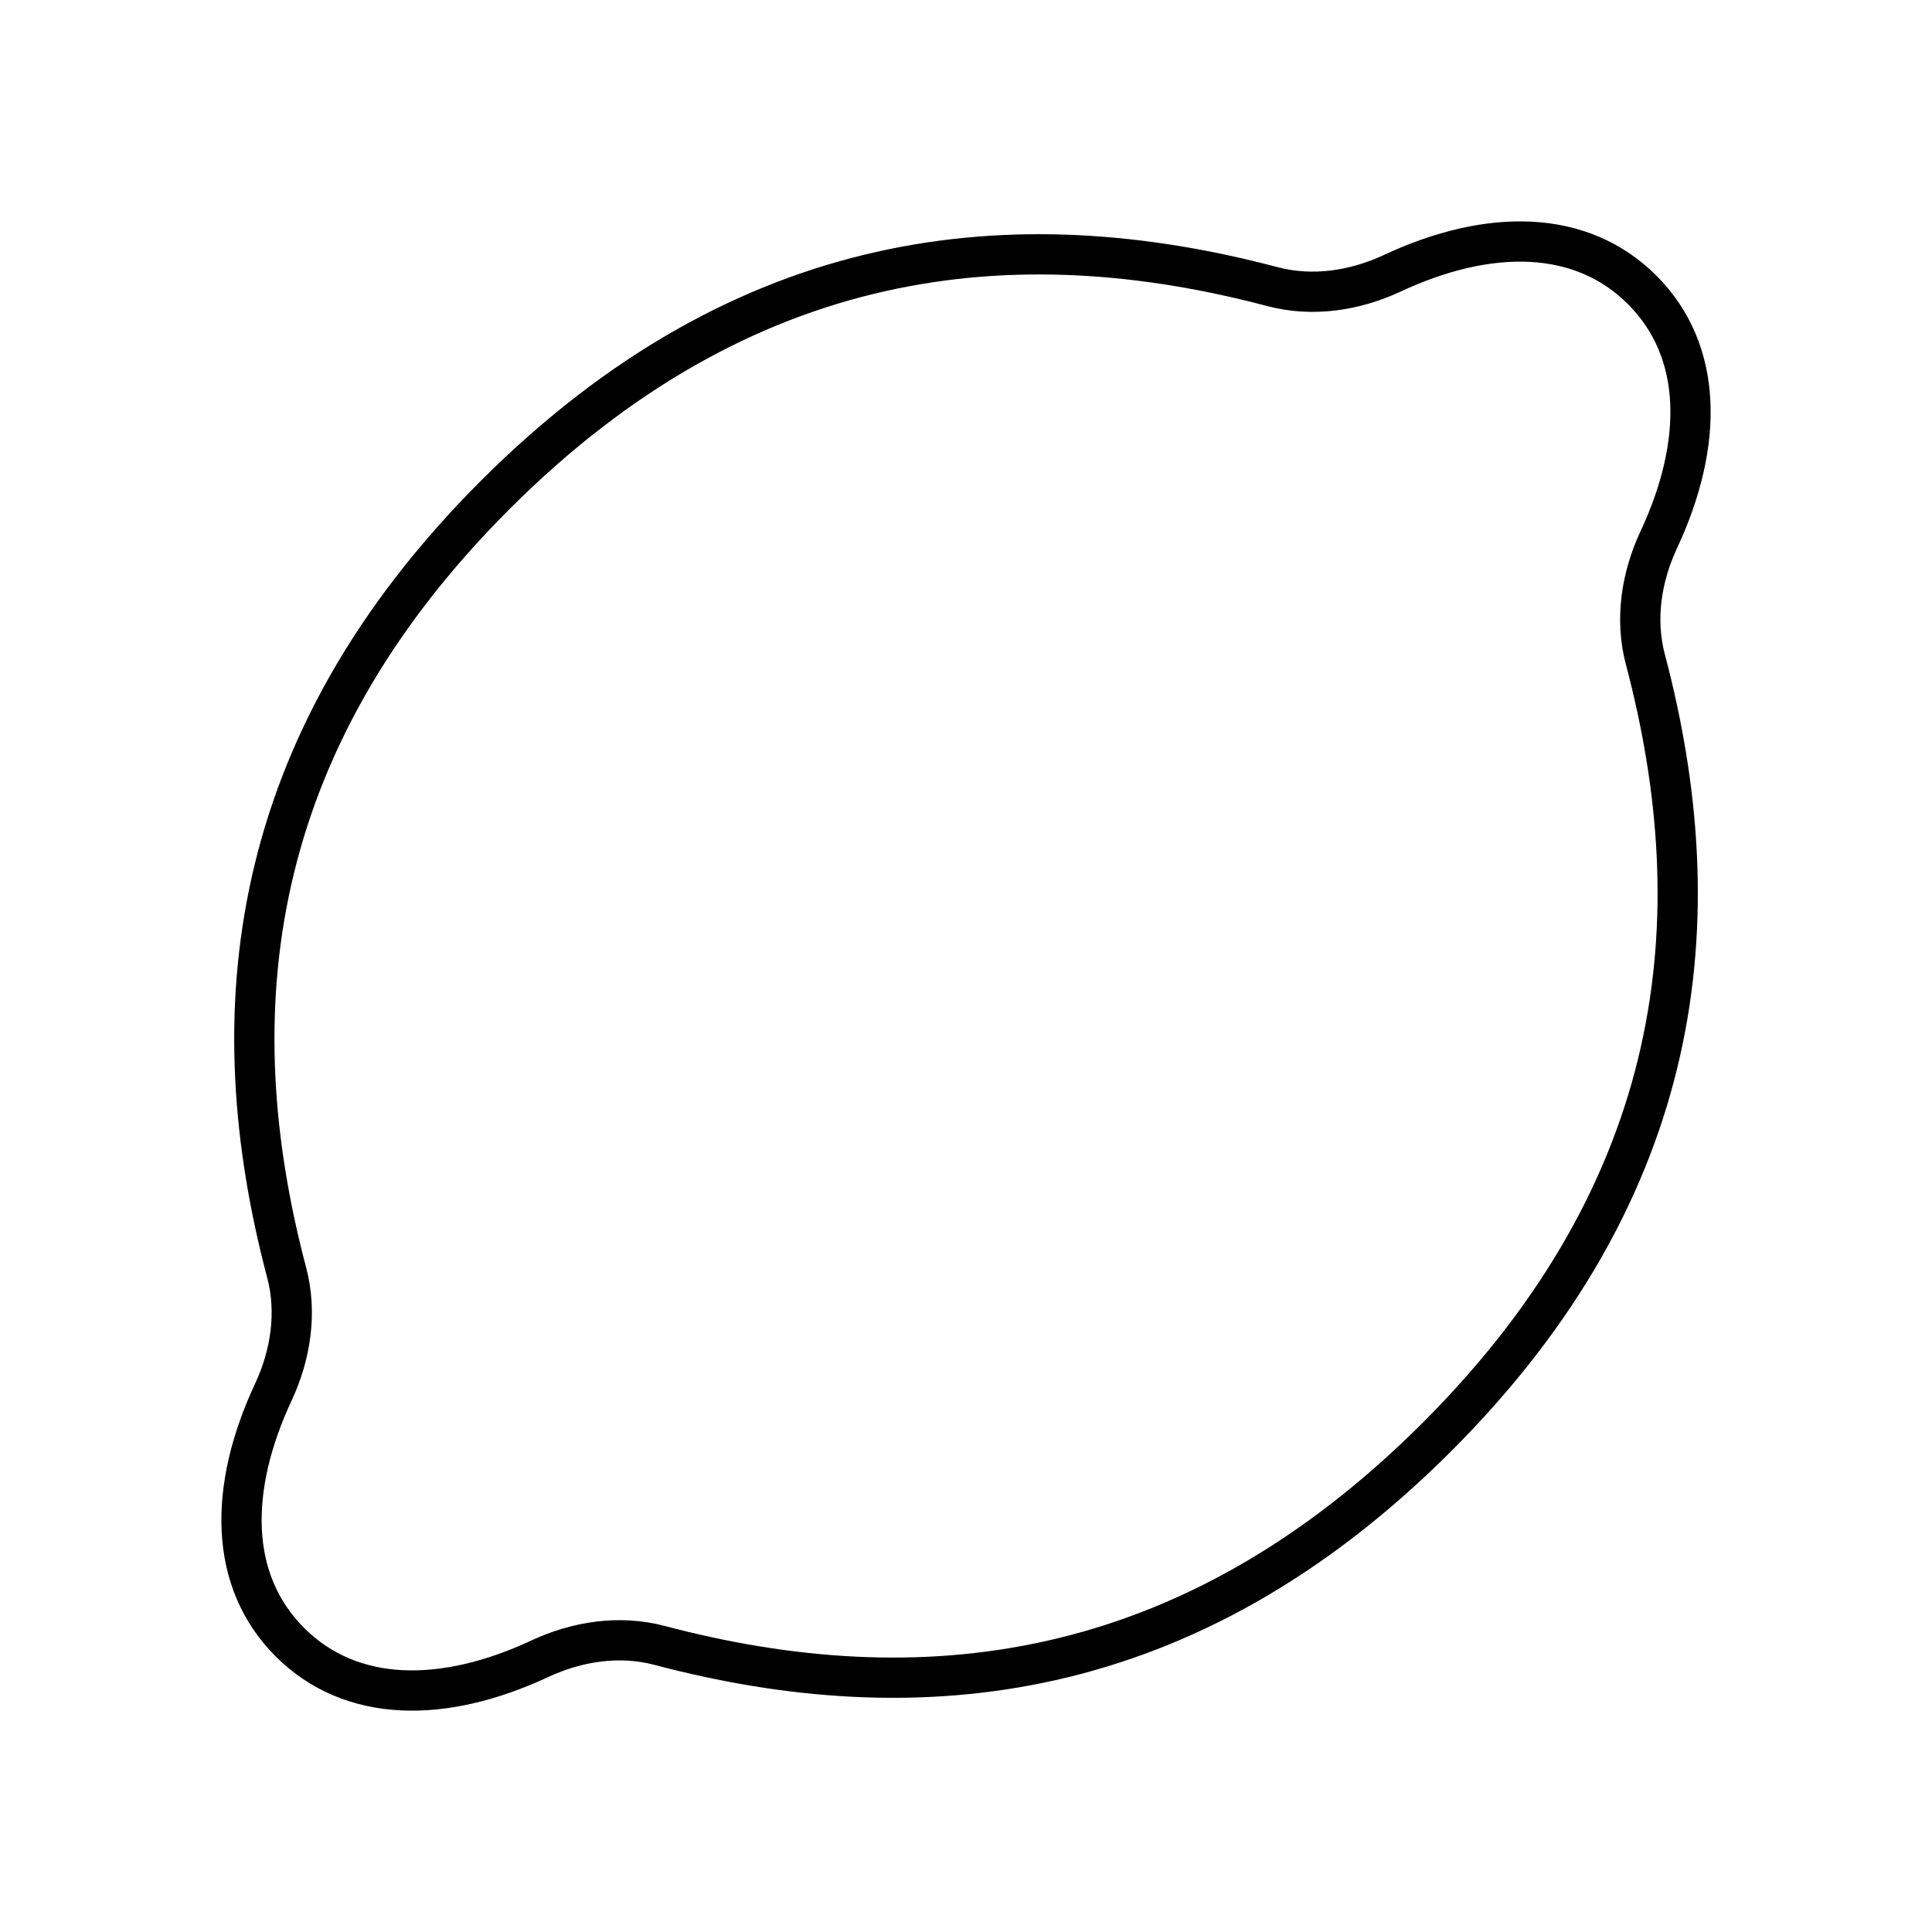 <?xml version="1.0" encoding="UTF-8"?><svg id="a" xmlns="http://www.w3.org/2000/svg" viewBox="0 0 48 48"><defs><style>.b{fill:none;stroke:#000;stroke-linecap:round;stroke-linejoin:round;}</style></defs><path class="b" d="m35.701,35.701c6.21-6.21,6.874-12.905,5.178-19.317-.263-.993-.102-2.044.333-2.975,1.115-2.389,1.109-4.685-.413-6.207s-3.818-1.528-6.207-.413c-.931.434-1.982.595-2.975.333-6.412-1.696-13.107-1.031-19.317,5.178-6.21,6.21-6.874,12.905-5.178,19.317.263.993.102,2.044-.333,2.975-1.115,2.389-1.109,4.685.413,6.207s3.818,1.528,6.207.413c.931-.434,1.982-.595,2.975-.333,6.412,1.696,13.107,1.031,19.317-5.178Z"/></svg>